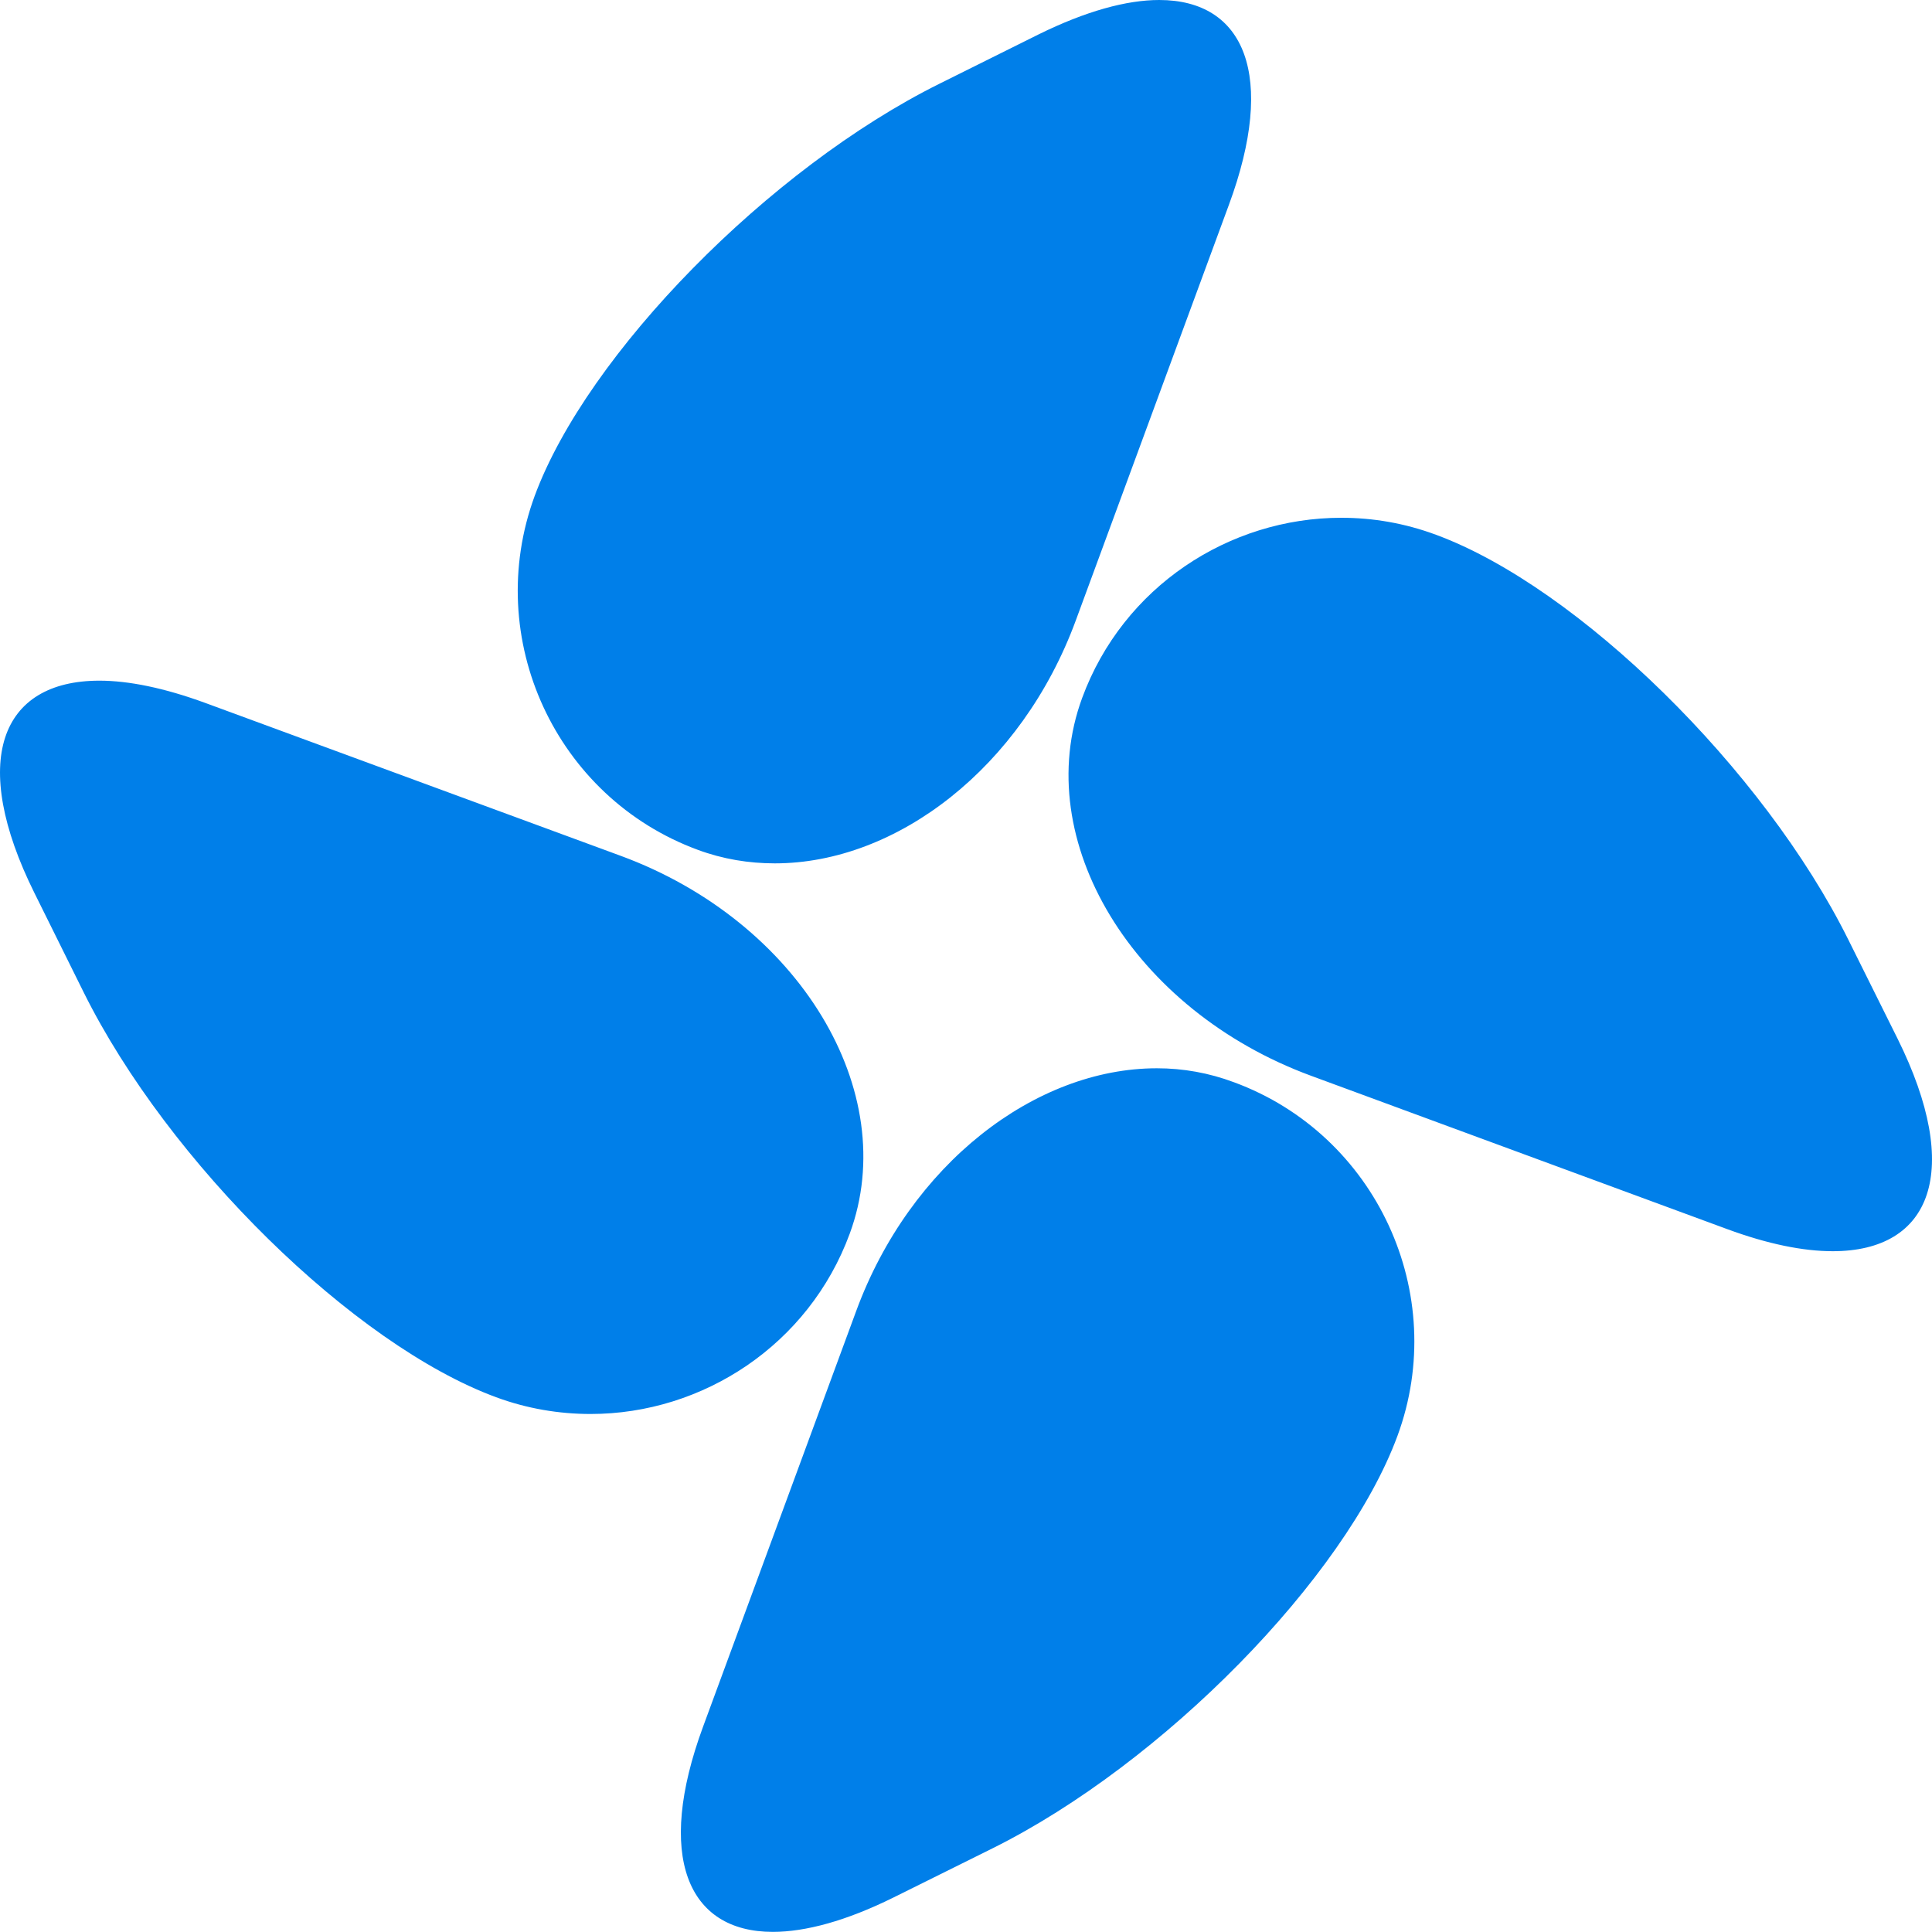 <?xml version="1.0" encoding="UTF-8"?>
<svg width="16px" height="16px" viewBox="0 0 16 16" version="1.1" xmlns="http://www.w3.org/2000/svg" xmlns:xlink="http://www.w3.org/1999/xlink">
    <title>海南/icon/标题/动态</title>
    <g id="海南/icon/标题/动态" stroke="none" stroke-width="1" fill="none" fill-rule="evenodd">
        <path d="M9.581,8.847 C9.798,8.847 10.012,8.885 10.22,8.963 C11.398,9.397 12.007,10.715 11.573,11.892 C11.139,13.068 9.631,14.605 8.22,15.307 L8.22,15.307 L7.398,15.715 C7.008,15.908 6.671,15.999 6.4,15.999 C5.691,15.999 5.428,15.37 5.822,14.301 L5.822,14.301 L7.09,10.859 C7.537,9.642 8.572,8.847 9.581,8.847 Z M0.823,5.637 C1.066,5.637 1.36,5.697 1.699,5.821 L1.699,5.821 L5.139,7.087 C6.616,7.63 7.471,9.04 7.037,10.217 C6.698,11.138 5.82,11.71 4.891,11.71 C4.63,11.71 4.365,11.666 4.108,11.571 C2.931,11.137 1.394,9.629 0.693,8.218 L0.693,8.218 L0.285,7.395 C-0.255,6.308 -0.001,5.637 0.823,5.637 Z M11.108,4.288 C11.369,4.288 11.632,4.332 11.893,4.429 C13.069,4.863 14.606,6.371 15.307,7.782 L15.307,7.782 L15.716,8.604 C16.255,9.692 16,10.362 15.178,10.362 C14.933,10.362 14.64,10.303 14.301,10.178 L14.301,10.178 L10.86,8.91 C9.382,8.367 8.528,6.958 8.962,5.78 C9.301,4.859 10.179,4.288 11.108,4.288 Z M9.6,-5.32907052e-15 C10.31,-5.32907052e-15 10.572,0.628 10.177,1.697 L10.177,1.697 L8.909,5.139 C8.461,6.356 7.427,7.15 6.417,7.15 C6.201,7.15 5.987,7.115 5.779,7.038 C4.601,6.604 3.994,5.287 4.428,4.107 C4.862,2.931 6.37,1.394 7.781,0.693 L7.781,0.693 L8.603,0.284 C8.993,0.092 9.33,-5.32907052e-15 9.6,-5.32907052e-15 Z" id="海南/形状结合" fill="#007FE9" fill-rule="nonzero"></path>
    </g>
</svg>